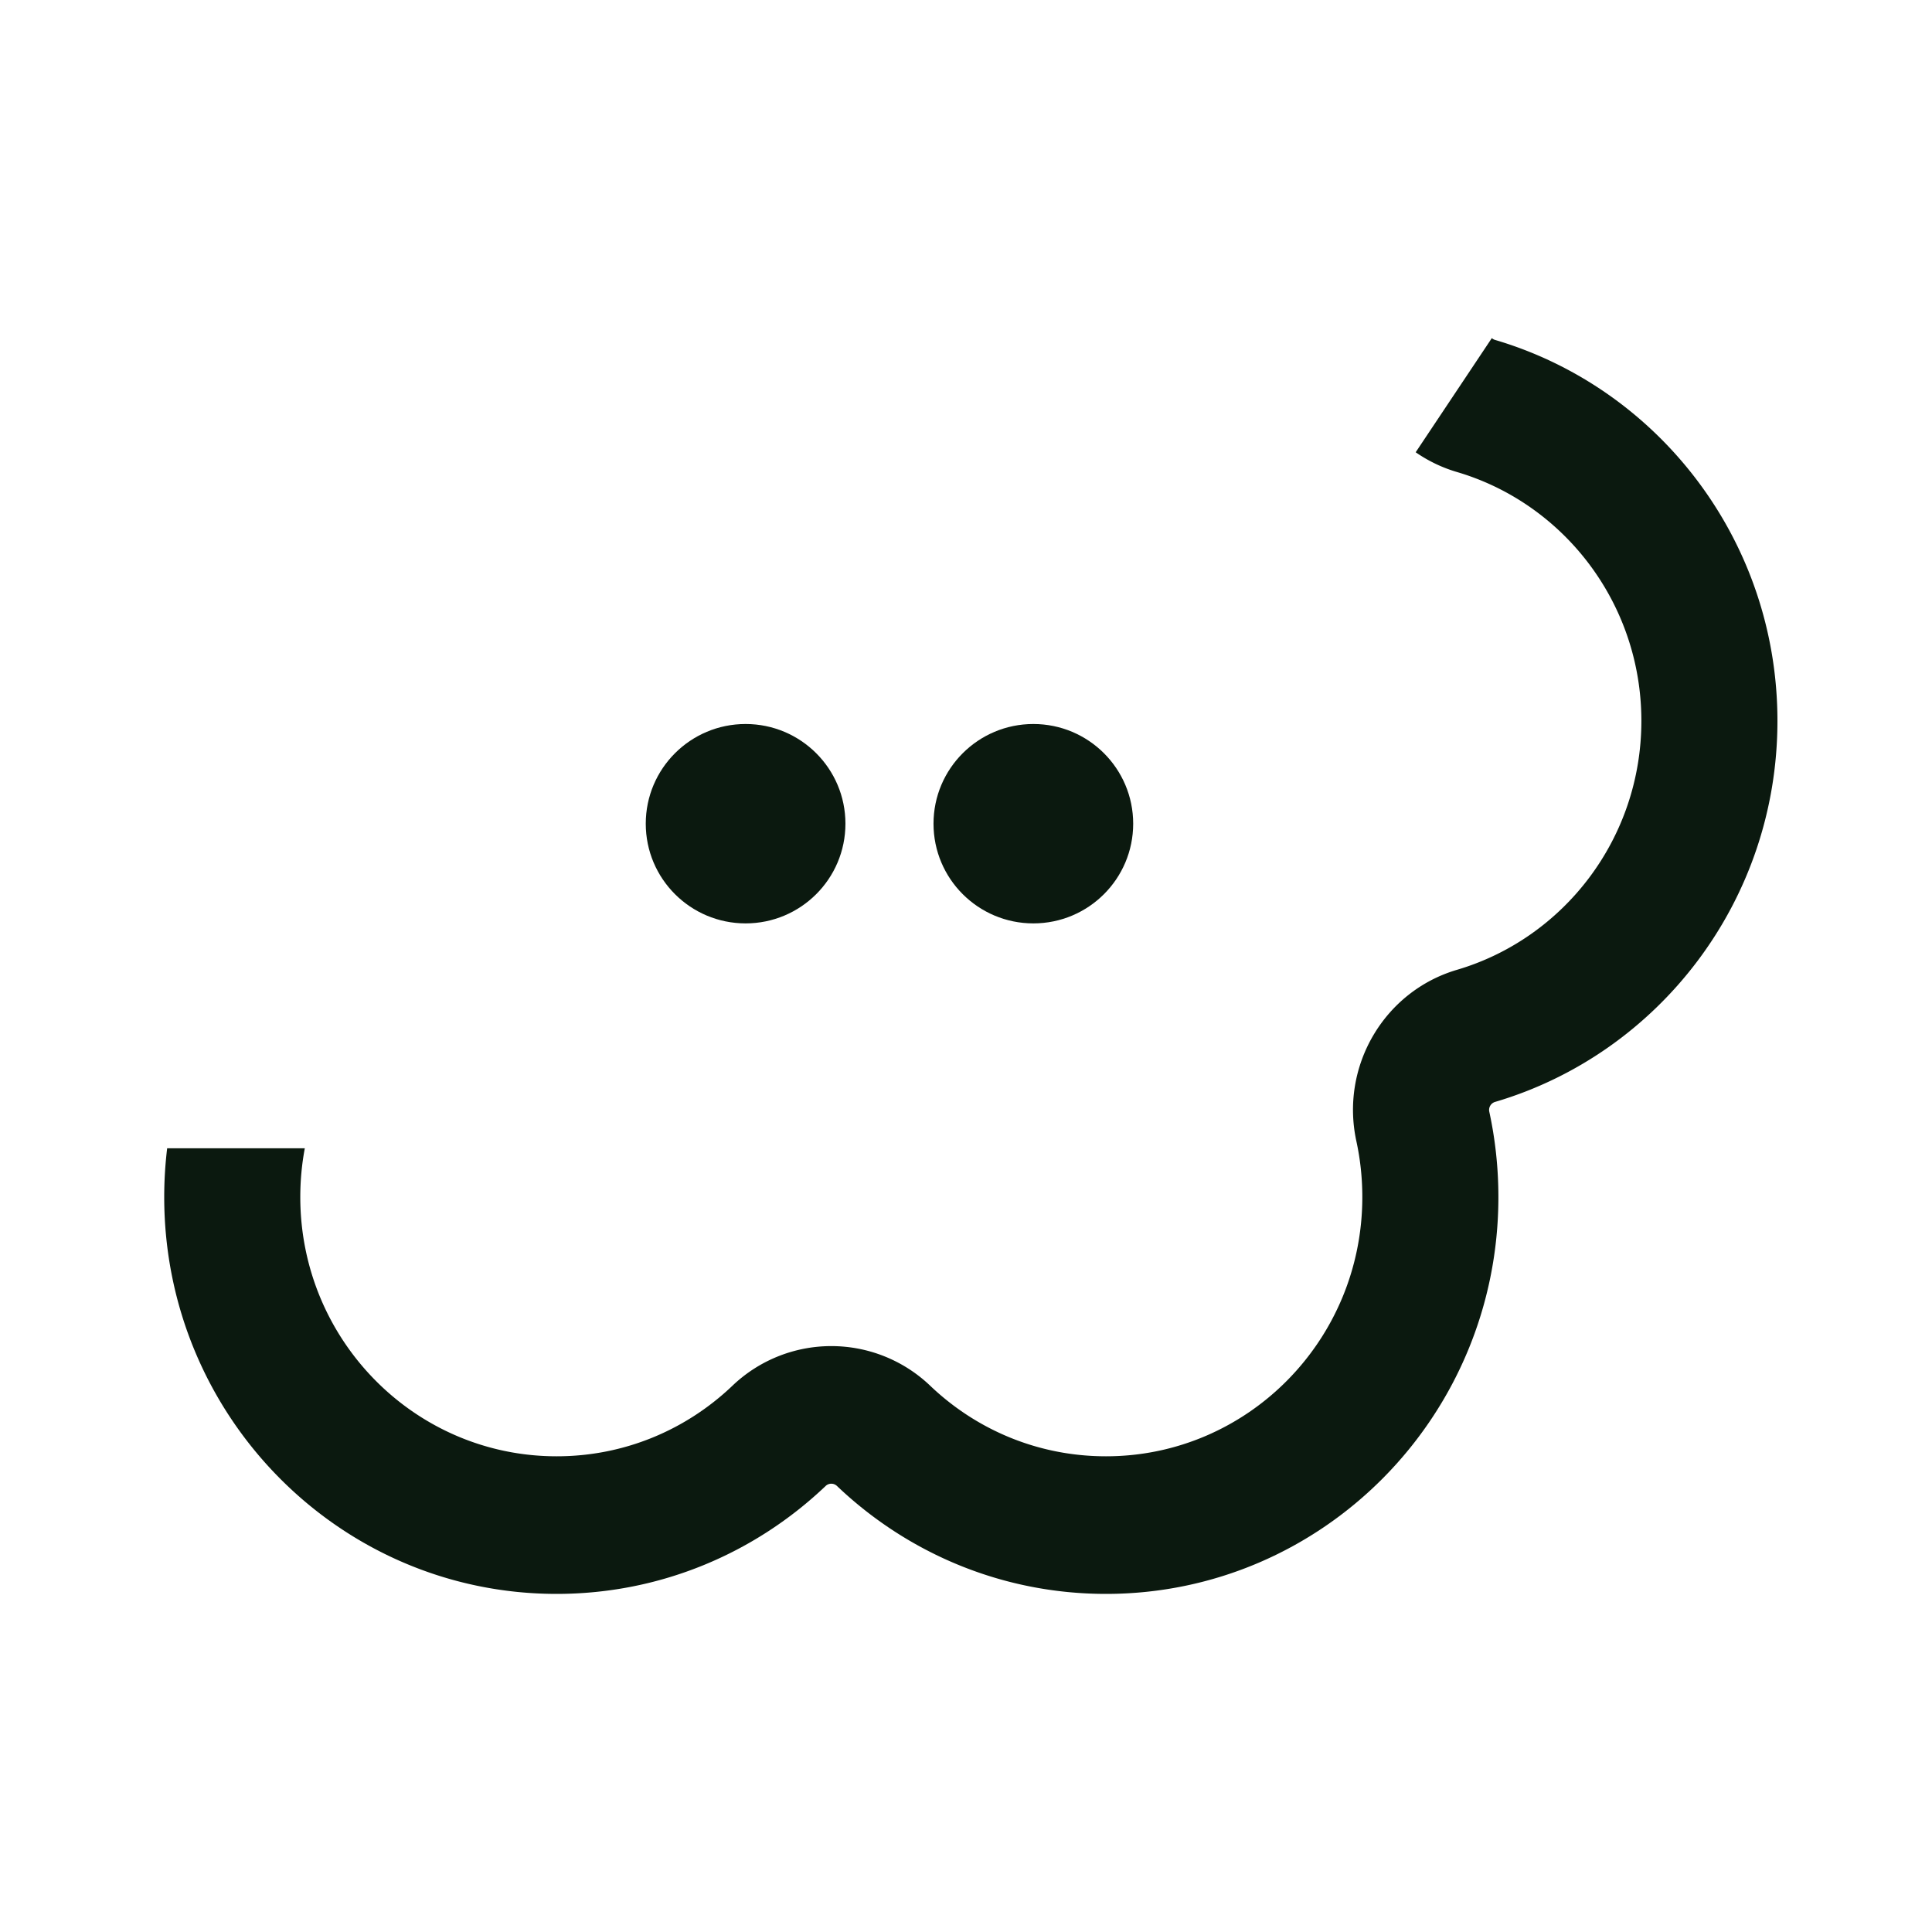 <svg xmlns="http://www.w3.org/2000/svg" width="200" height="200" fill="none" viewBox="0 0 200 200"><path fill="#0B190F" fill-rule="evenodd" d="M146.551 46.818a14.847 14.847 0 0 0 4.274 2.045c11.043 3.255 19.089 13.58 19.089 25.766 0 12.187-8.046 22.511-19.089 25.766-7.52 2.217-12.102 9.955-10.414 17.741.402 1.851.616 3.785.616 5.786 0 14.82-11.88 26.833-26.535 26.833-7.048 0-13.428-2.759-18.19-7.296a14.82 14.82 0 0 0-20.49 0c-4.763 4.537-11.143 7.296-18.19 7.296-14.655 0-26.536-12.013-26.536-26.833 0-1.738.162-3.425.467-5.051H17.304a41.96 41.96 0 0 0-.304 5.051C17 146.609 35.187 165 57.621 165c10.78 0 20.578-4.246 27.85-11.173a.848.848 0 0 1 1.171 0c7.272 6.927 17.071 11.173 27.85 11.173 22.434 0 40.621-18.391 40.621-41.078 0-3.033-.325-5.99-.942-8.837a.867.867 0 0 1 .596-1.014C171.658 109.091 184 93.318 184 74.629c0-18.688-12.342-34.462-29.233-39.44a.851.851 0 0 1-.333-.189l-7.883 11.818Z" clip-rule="evenodd"/><ellipse cx="77.184" cy="85.269" fill="#0B190F" rx="10.335" ry="10.32"/><ellipse cx="106.972" cy="85.269" fill="#0B190F" rx="10.335" ry="10.32"/></svg>